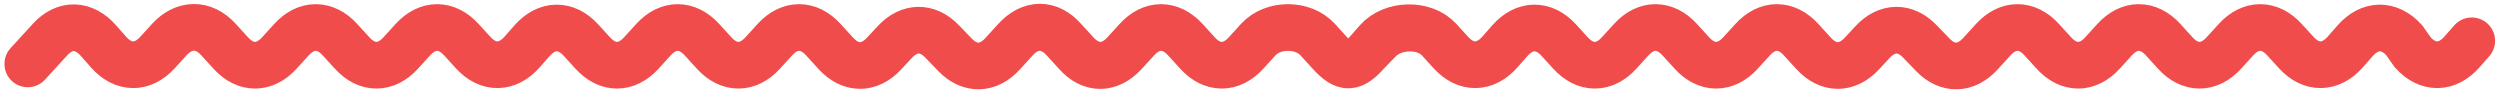 <svg
	width="450"
	height="17"
	viewBox="0 0 450 17"
	fill="none"
	xmlns="http://www.w3.org/2000/svg"
>
	<path
		d="M182.791 7.132L180.454 9.692C177.863 12.534 174.554 12.606 171.92 9.879L169.553 7.429C166.943 4.727 163.666 4.772 161.083 7.547L159.099 9.677C156.451 12.52 153.083 12.493 150.452 9.608L148.193 7.132C145.539 4.221 142.138 4.221 139.482 7.132L137.269 9.558C134.614 12.469 131.213 12.469 128.558 9.558L126.344 7.132C123.689 4.221 120.289 4.221 117.634 7.132L115.42 9.558C112.765 12.469 109.365 12.469 106.709 9.558L104.576 7.22C101.879 4.264 98.419 4.313 95.752 7.345L93.993 9.345C91.327 12.377 87.866 12.426 85.17 9.47L83.036 7.132C80.382 4.221 76.981 4.221 74.326 7.132L72.112 9.558C69.457 12.469 66.056 12.469 63.401 9.558L61.188 7.132C58.532 4.221 55.131 4.221 52.477 7.132L50.263 9.558C47.608 12.469 44.207 12.469 41.552 9.558L39.293 7.082C36.638 4.172 33.124 4.221 30.47 7.132L28.336 9.47C25.64 12.426 22.179 12.377 19.512 9.345L17.754 7.345C15.087 4.313 11.696 4.176 9 7.132L5 11.5M182.791 7.132C185.446 4.221 188.847 4.221 191.501 7.132M182.791 7.132C185.487 4.176 188.835 4.1 191.501 7.132M191.501 7.132L193.715 9.558M193.715 9.558C196.37 12.469 199.771 12.469 202.425 9.558M193.715 9.558C196.382 12.59 199.73 12.514 202.425 9.558M202.425 9.558L204.639 7.132C207.294 4.221 210.695 4.221 213.351 7.132L215.564 9.558M215.564 9.558C218.219 12.469 221.62 12.469 224.275 9.558M215.564 9.558C218.218 12.469 221.62 12.469 224.275 9.558M224.275 9.558L226.488 7.132M226.488 7.132C229.144 4.221 234.533 4.221 237.188 7.132M226.488 7.132C229.143 4.221 234.532 4.221 237.188 7.132M237.188 7.132L239.401 9.558M239.401 9.558C242.097 12.514 243.49 12.377 246.156 9.345M239.401 9.558C242.056 12.469 243.501 12.255 246.156 9.345M246.156 9.345L247.915 7.345C250.582 4.313 256.34 4.176 259.036 7.132M246.156 9.345L248.112 7.345C250.767 4.435 256.382 4.221 259.036 7.132M259.036 7.132L261.17 9.47C263.866 12.426 267.327 12.377 269.993 9.345L271.752 7.345C274.419 4.313 277.879 4.264 280.576 7.22L282.709 9.558C285.365 12.469 288.765 12.469 291.42 9.558L293.634 7.132C296.289 4.221 299.689 4.221 302.344 7.132L304.558 9.558C307.213 12.469 310.614 12.469 313.269 9.558L315.482 7.132C318.138 4.221 321.539 4.221 324.193 7.132L326.452 9.608C329.083 12.493 332.451 12.52 335.099 9.677L337.083 7.547C339.666 4.772 342.943 4.727 345.553 7.429L347.92 9.879C350.554 12.606 353.863 12.534 356.454 9.692L358.791 7.132C361.446 4.221 364.847 4.221 367.501 7.132L369.715 9.558C372.37 12.469 375.771 12.469 378.425 9.558L380.64 7.132C383.294 4.221 386.695 4.221 389.351 7.132L391.564 9.558C394.219 12.469 397.62 12.469 400.275 9.558L402.488 7.132C405.144 4.221 408.545 4.221 411.199 7.132L413.333 9.47C416.029 12.426 419.49 12.377 422.156 9.345L423.915 7.345C426.582 4.313 430.042 4.264 432.739 7.22L434.333 9.47C437.029 12.426 440.49 12.377 443.156 9.345L444.915 7.345"
		stroke="#F14C4C"
		stroke-width="8.4"
		stroke-linecap="round"
	/>
</svg>
